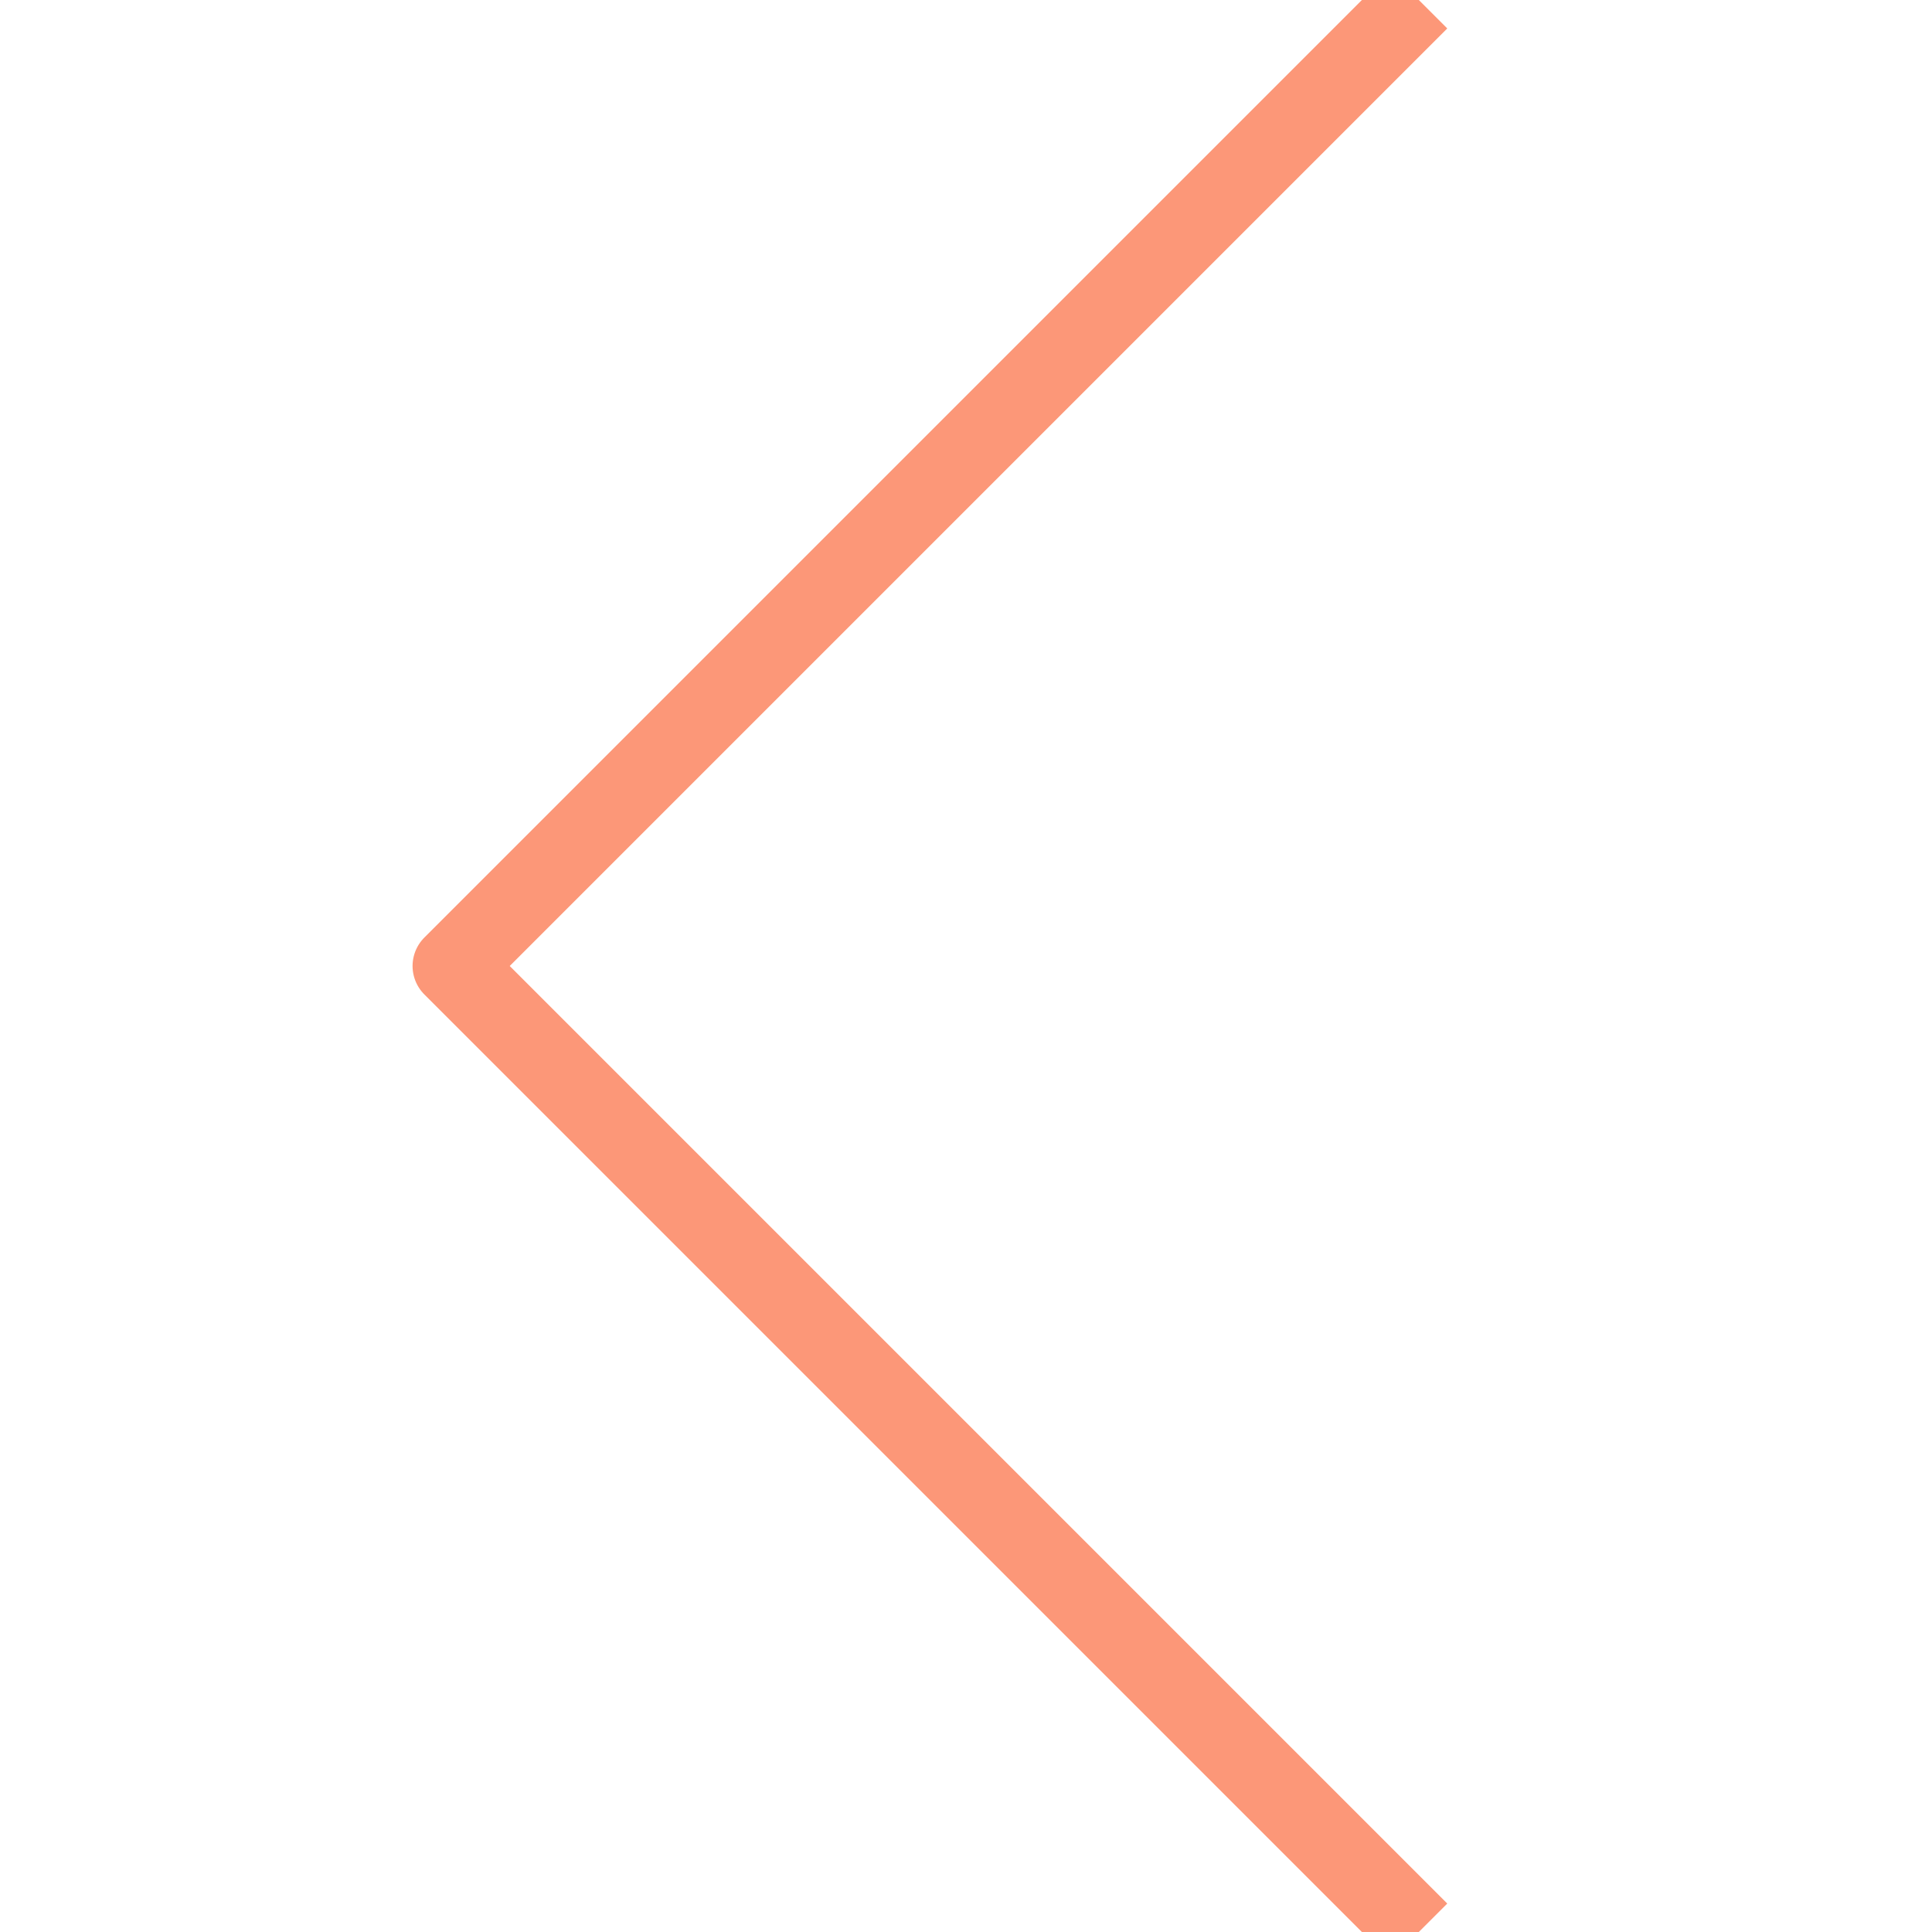 <svg width="48" height="48" viewBox="0 0 48 48" fill="none" xmlns="http://www.w3.org/2000/svg">
<g clip-path="url(#clip0_114_23248)">
<path d="M35.25 0L11.25 24L35.25 48" stroke="#FC9778" stroke-width="2" stroke-linejoin="round"/>
</g>
<defs>
<clipPath id="clip0_114_23248">
<rect width="48" height="48" fill="white"/>
</clipPath>
</defs>
</svg>

